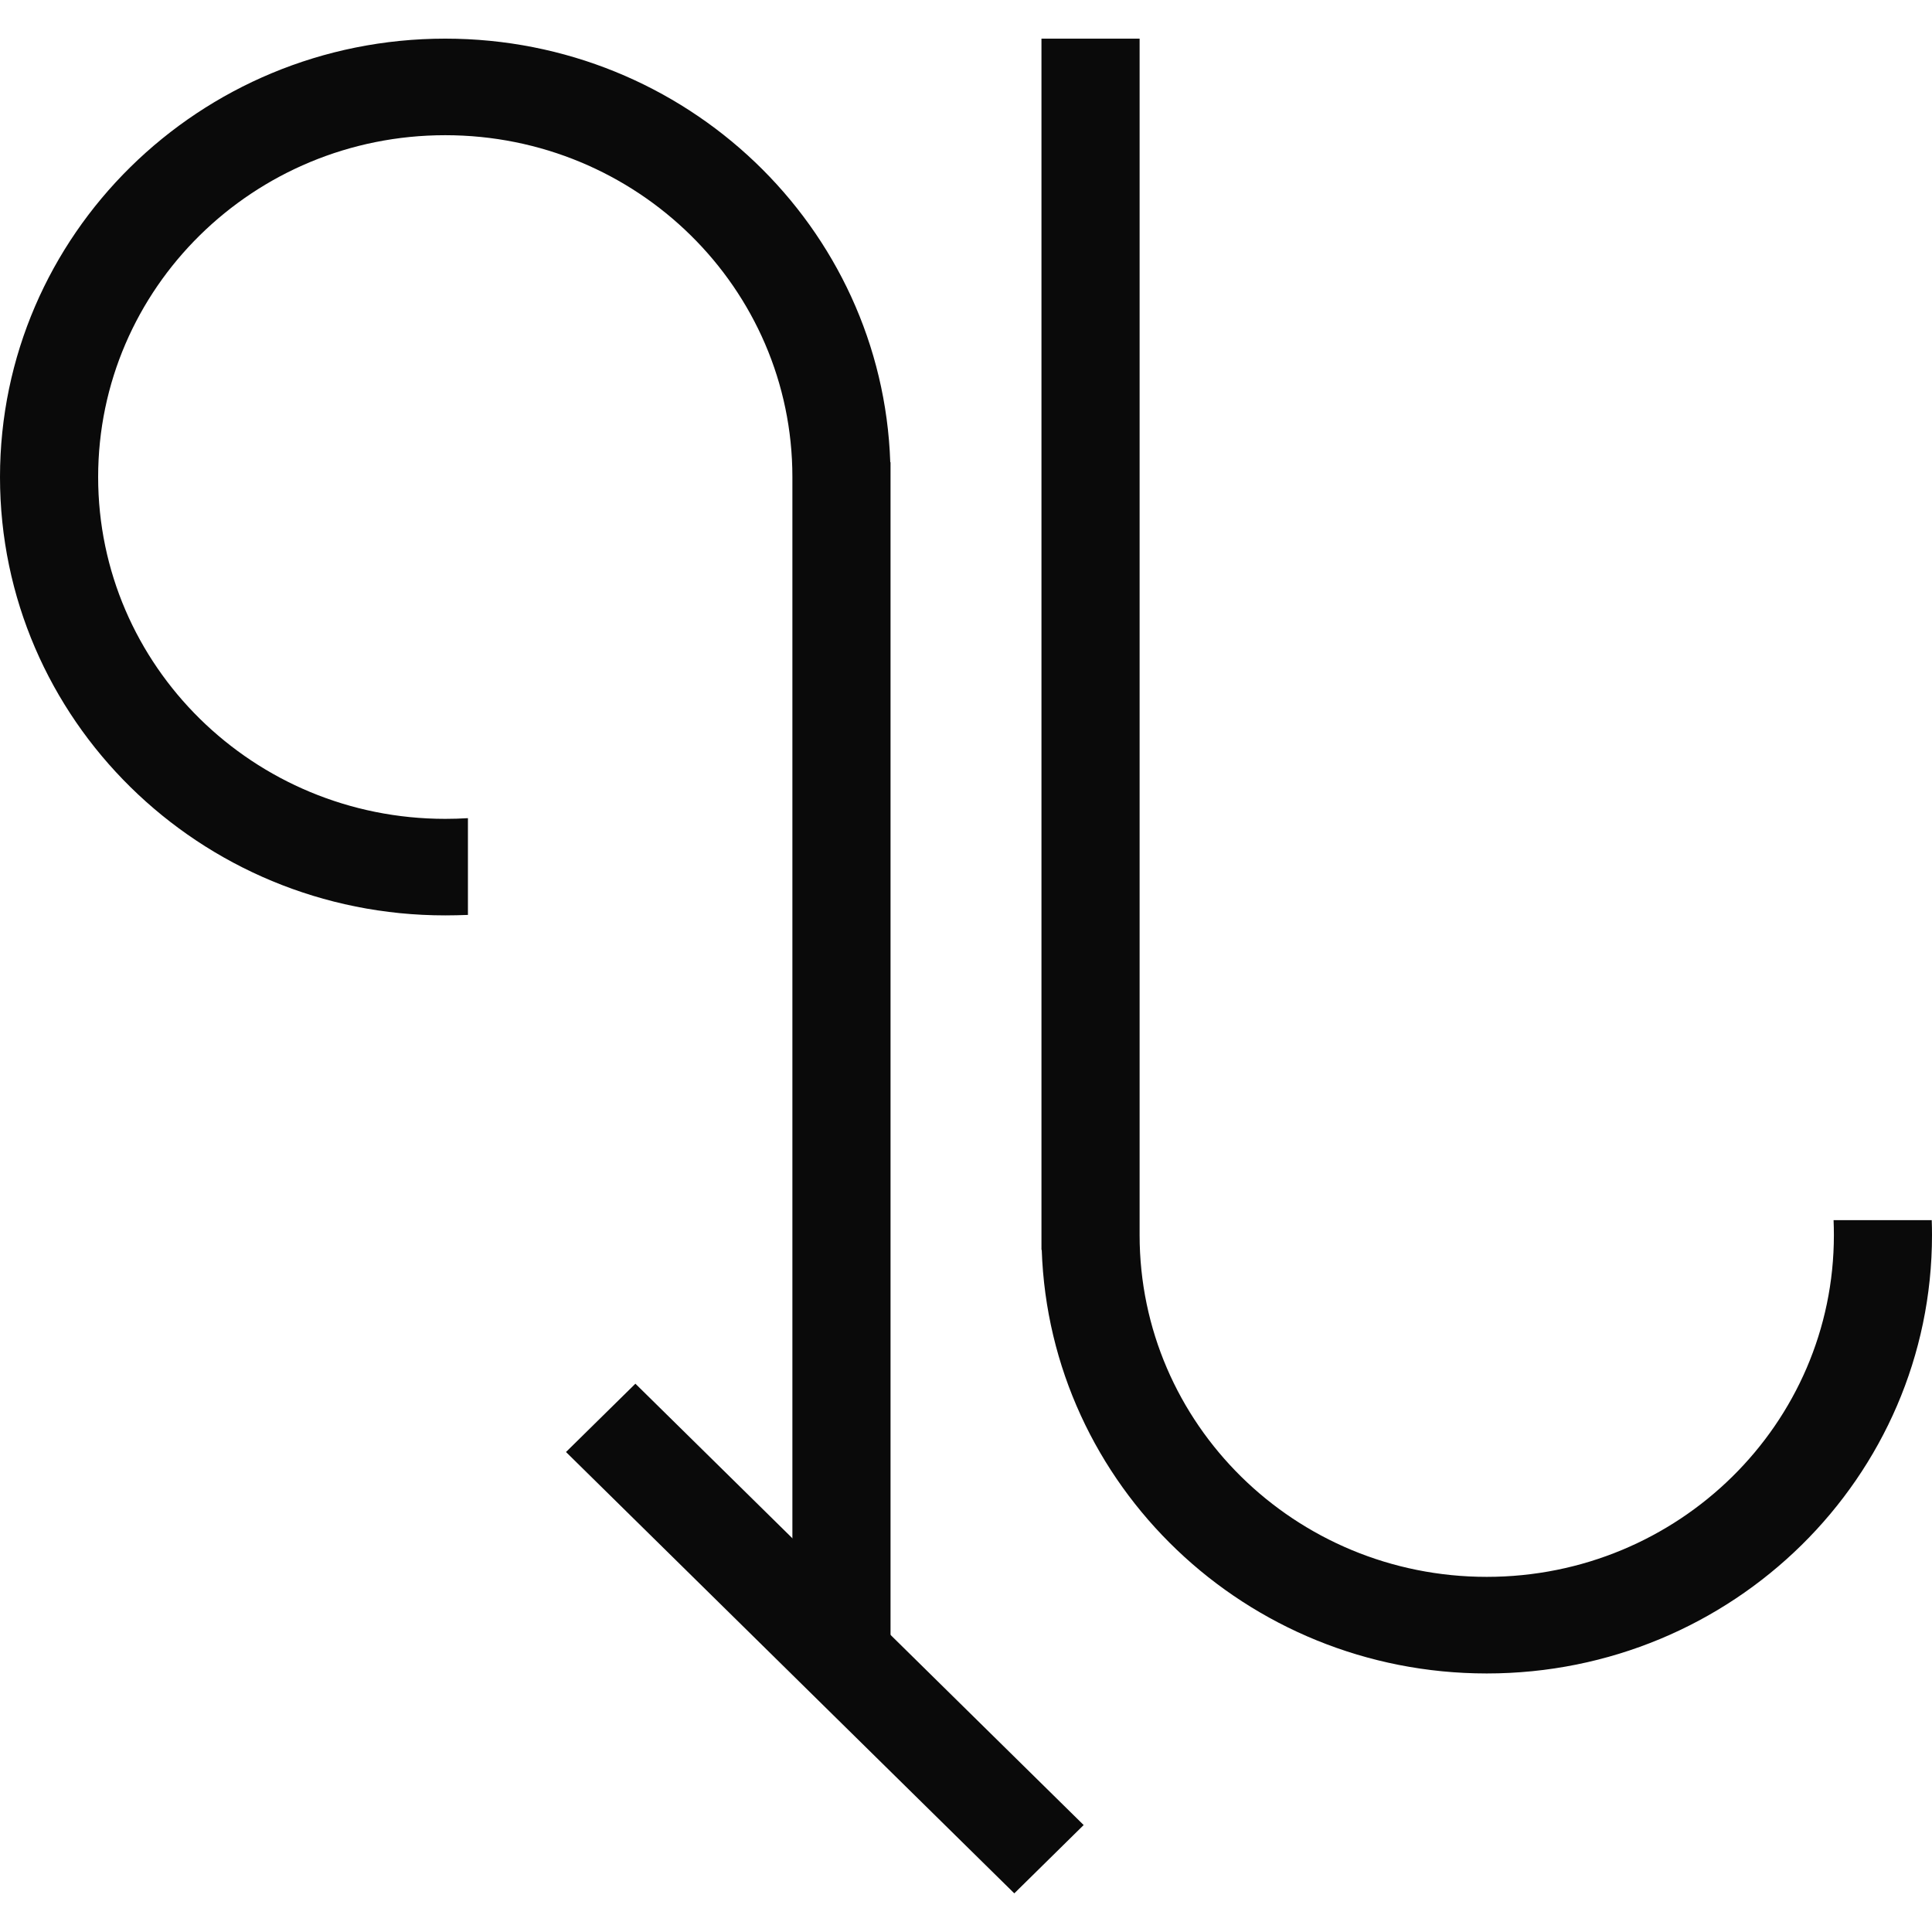 <svg xmlns="http://www.w3.org/2000/svg" fill="none" viewBox="0 0 50000 50000"><path d="M23047 43310h-2540V12346c0-4886-4022-8847-8984-8847S2540 7460 2540 12346c0 4885 4022 8846 8984 8846 197 0 393-6 586-18v2504c-194 7-390 12-586 12C5160 23693 0 18612 0 12347 0 6080 5160 1000 11523 1000c6234 0 11311 4874 11517 10962h7V43310ZM26953 1000h2540v30963c0 4886 4022 8846 8984 8846s8984-3960 8984-8846c0-130-3-257-8-385h2540c5 128 7 256 7 385 0 6266-5160 11346-11523 11346-6234 0-11311-4873-11517-10962h-7V1000Z" fill="#0A0A0A"/><path d="M28045 47232 16444 35810l-1796 1768L26250 49000l1795-1768Z" fill="#0A0A0A"/></svg>
